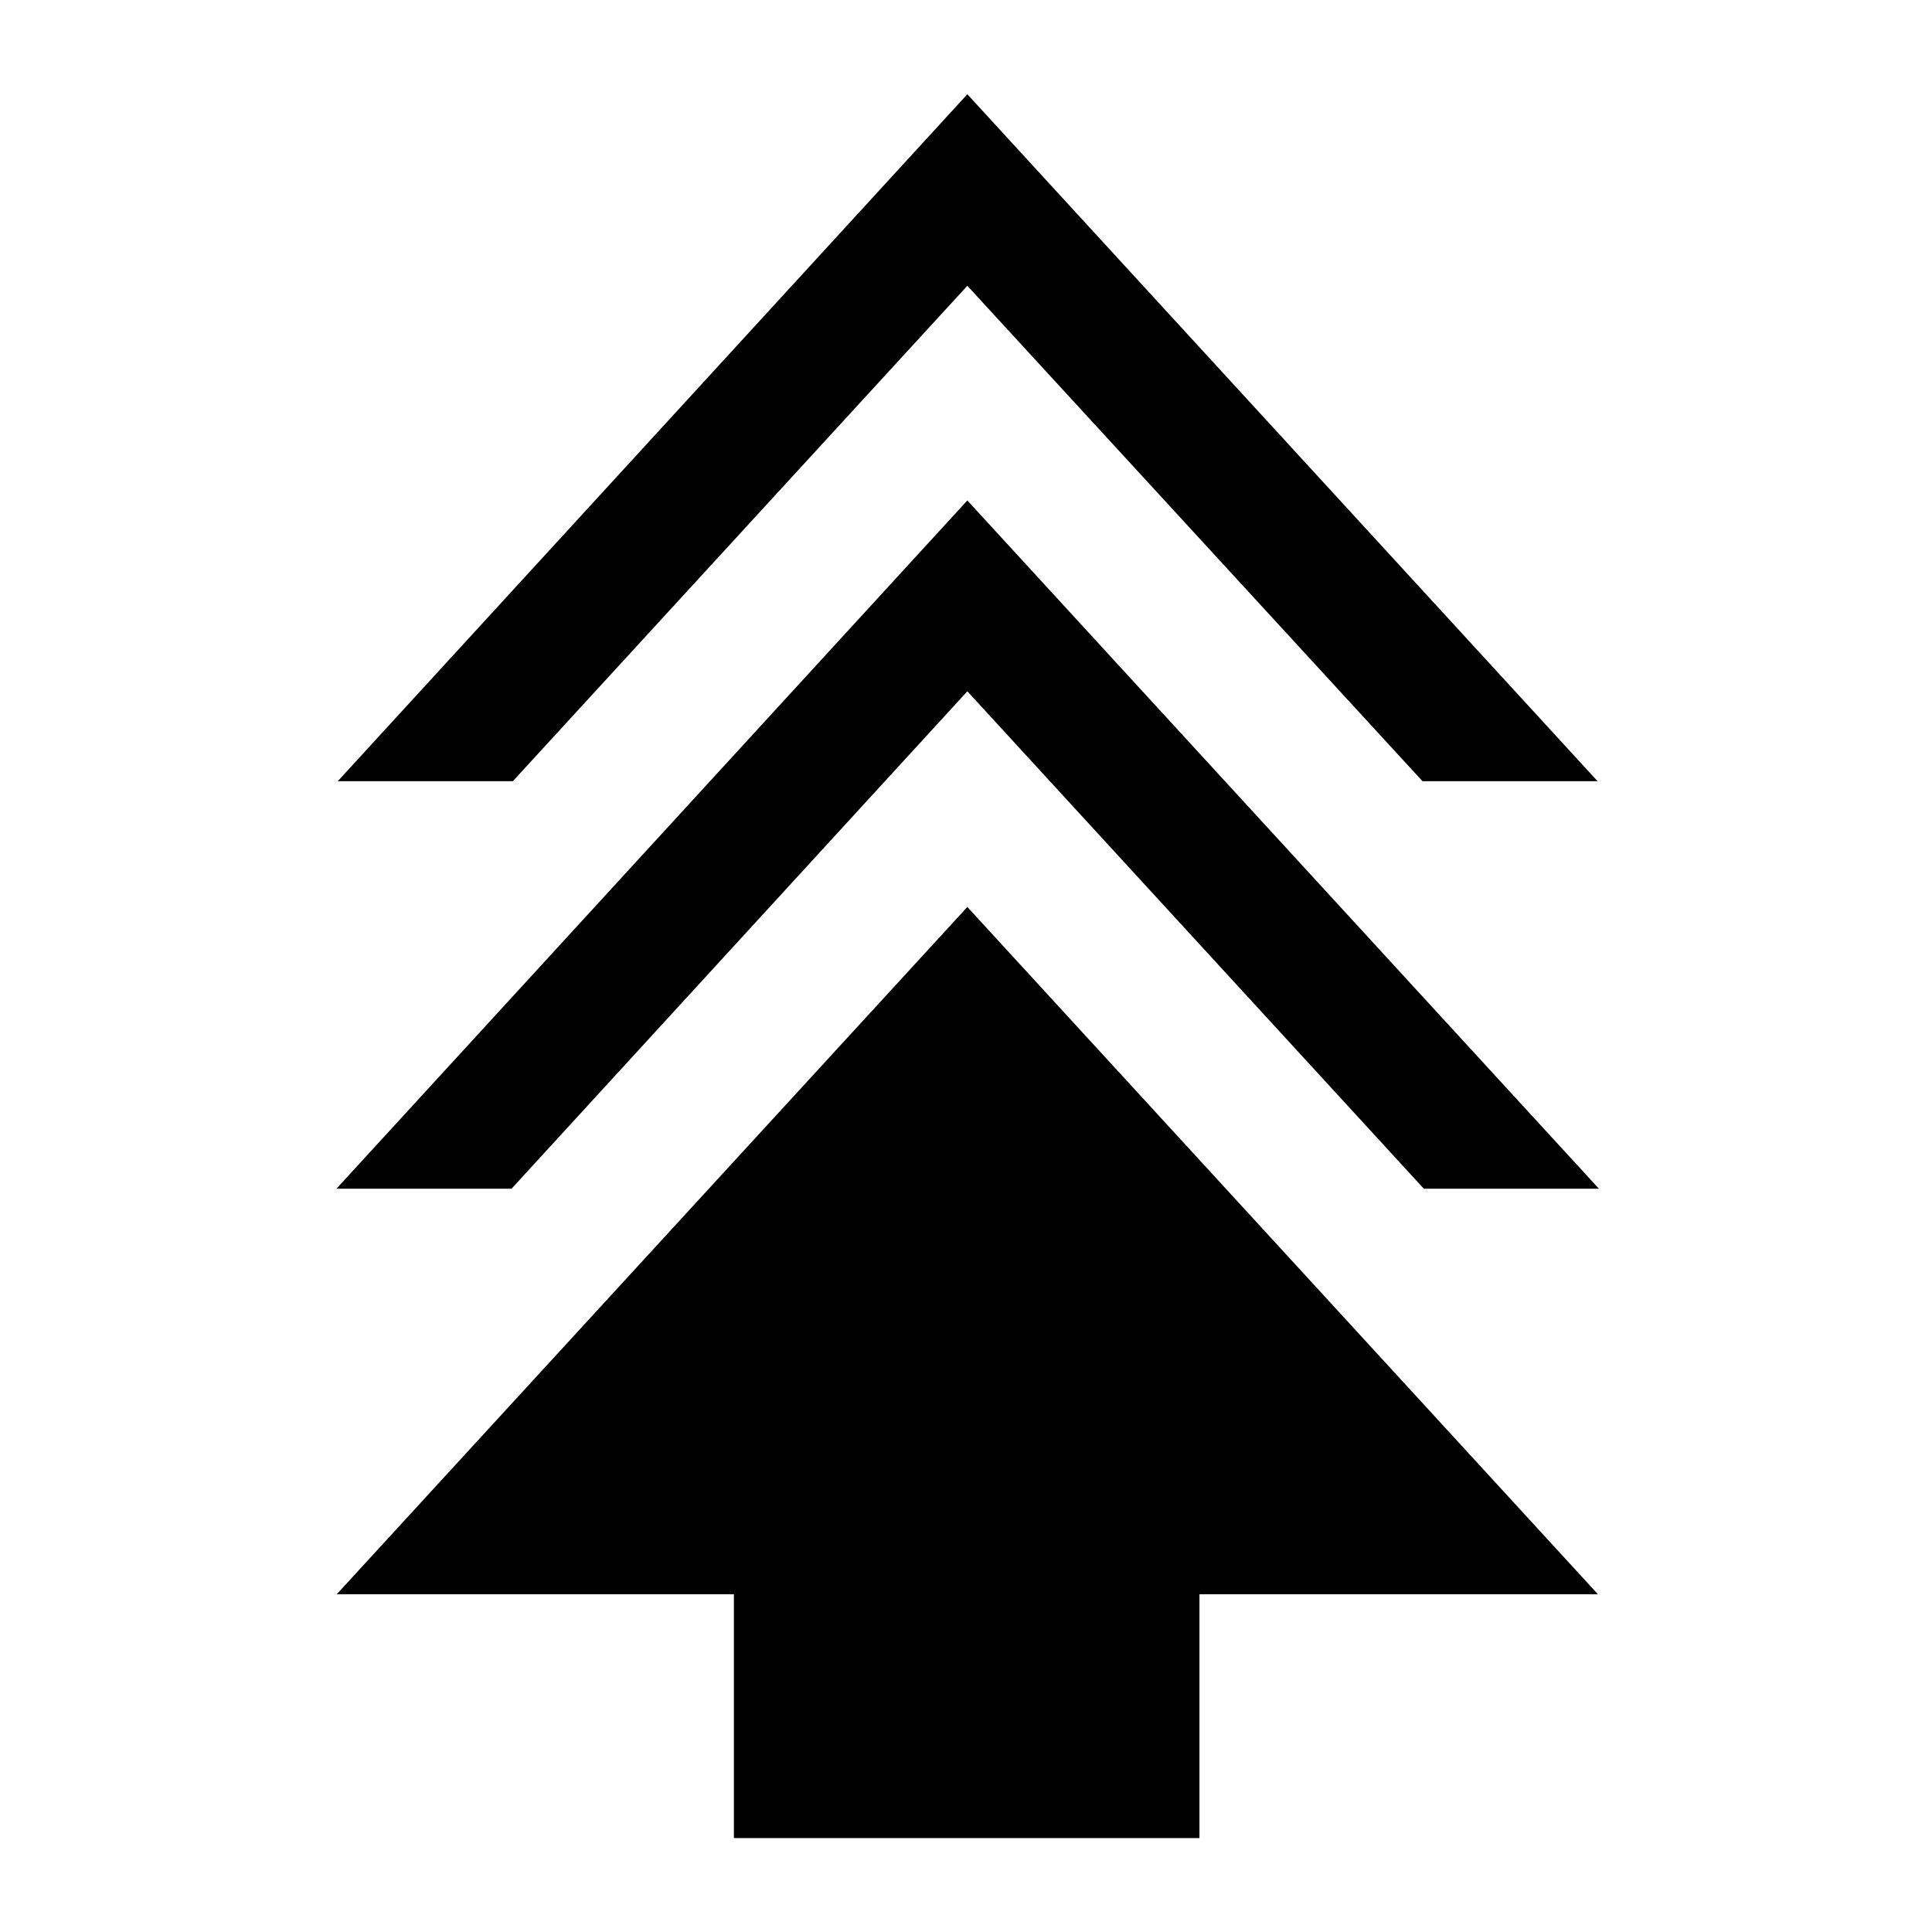 <svg xmlns="http://www.w3.org/2000/svg" height="40" viewBox="0 -960 960 960" width="40"><path d="M364.67-46.67v-121.16H167.33l313.34-341.5L794-167.83H596v121.16H364.67Zm-197.5-322.66 313.5-342 313.83 342h-87L480.67-616.5l-226.5 247.17h-87Zm.66-202.5 312.84-341.34 313.16 341.34h-87L480.67-818 254.83-571.83h-87Z"/></svg>